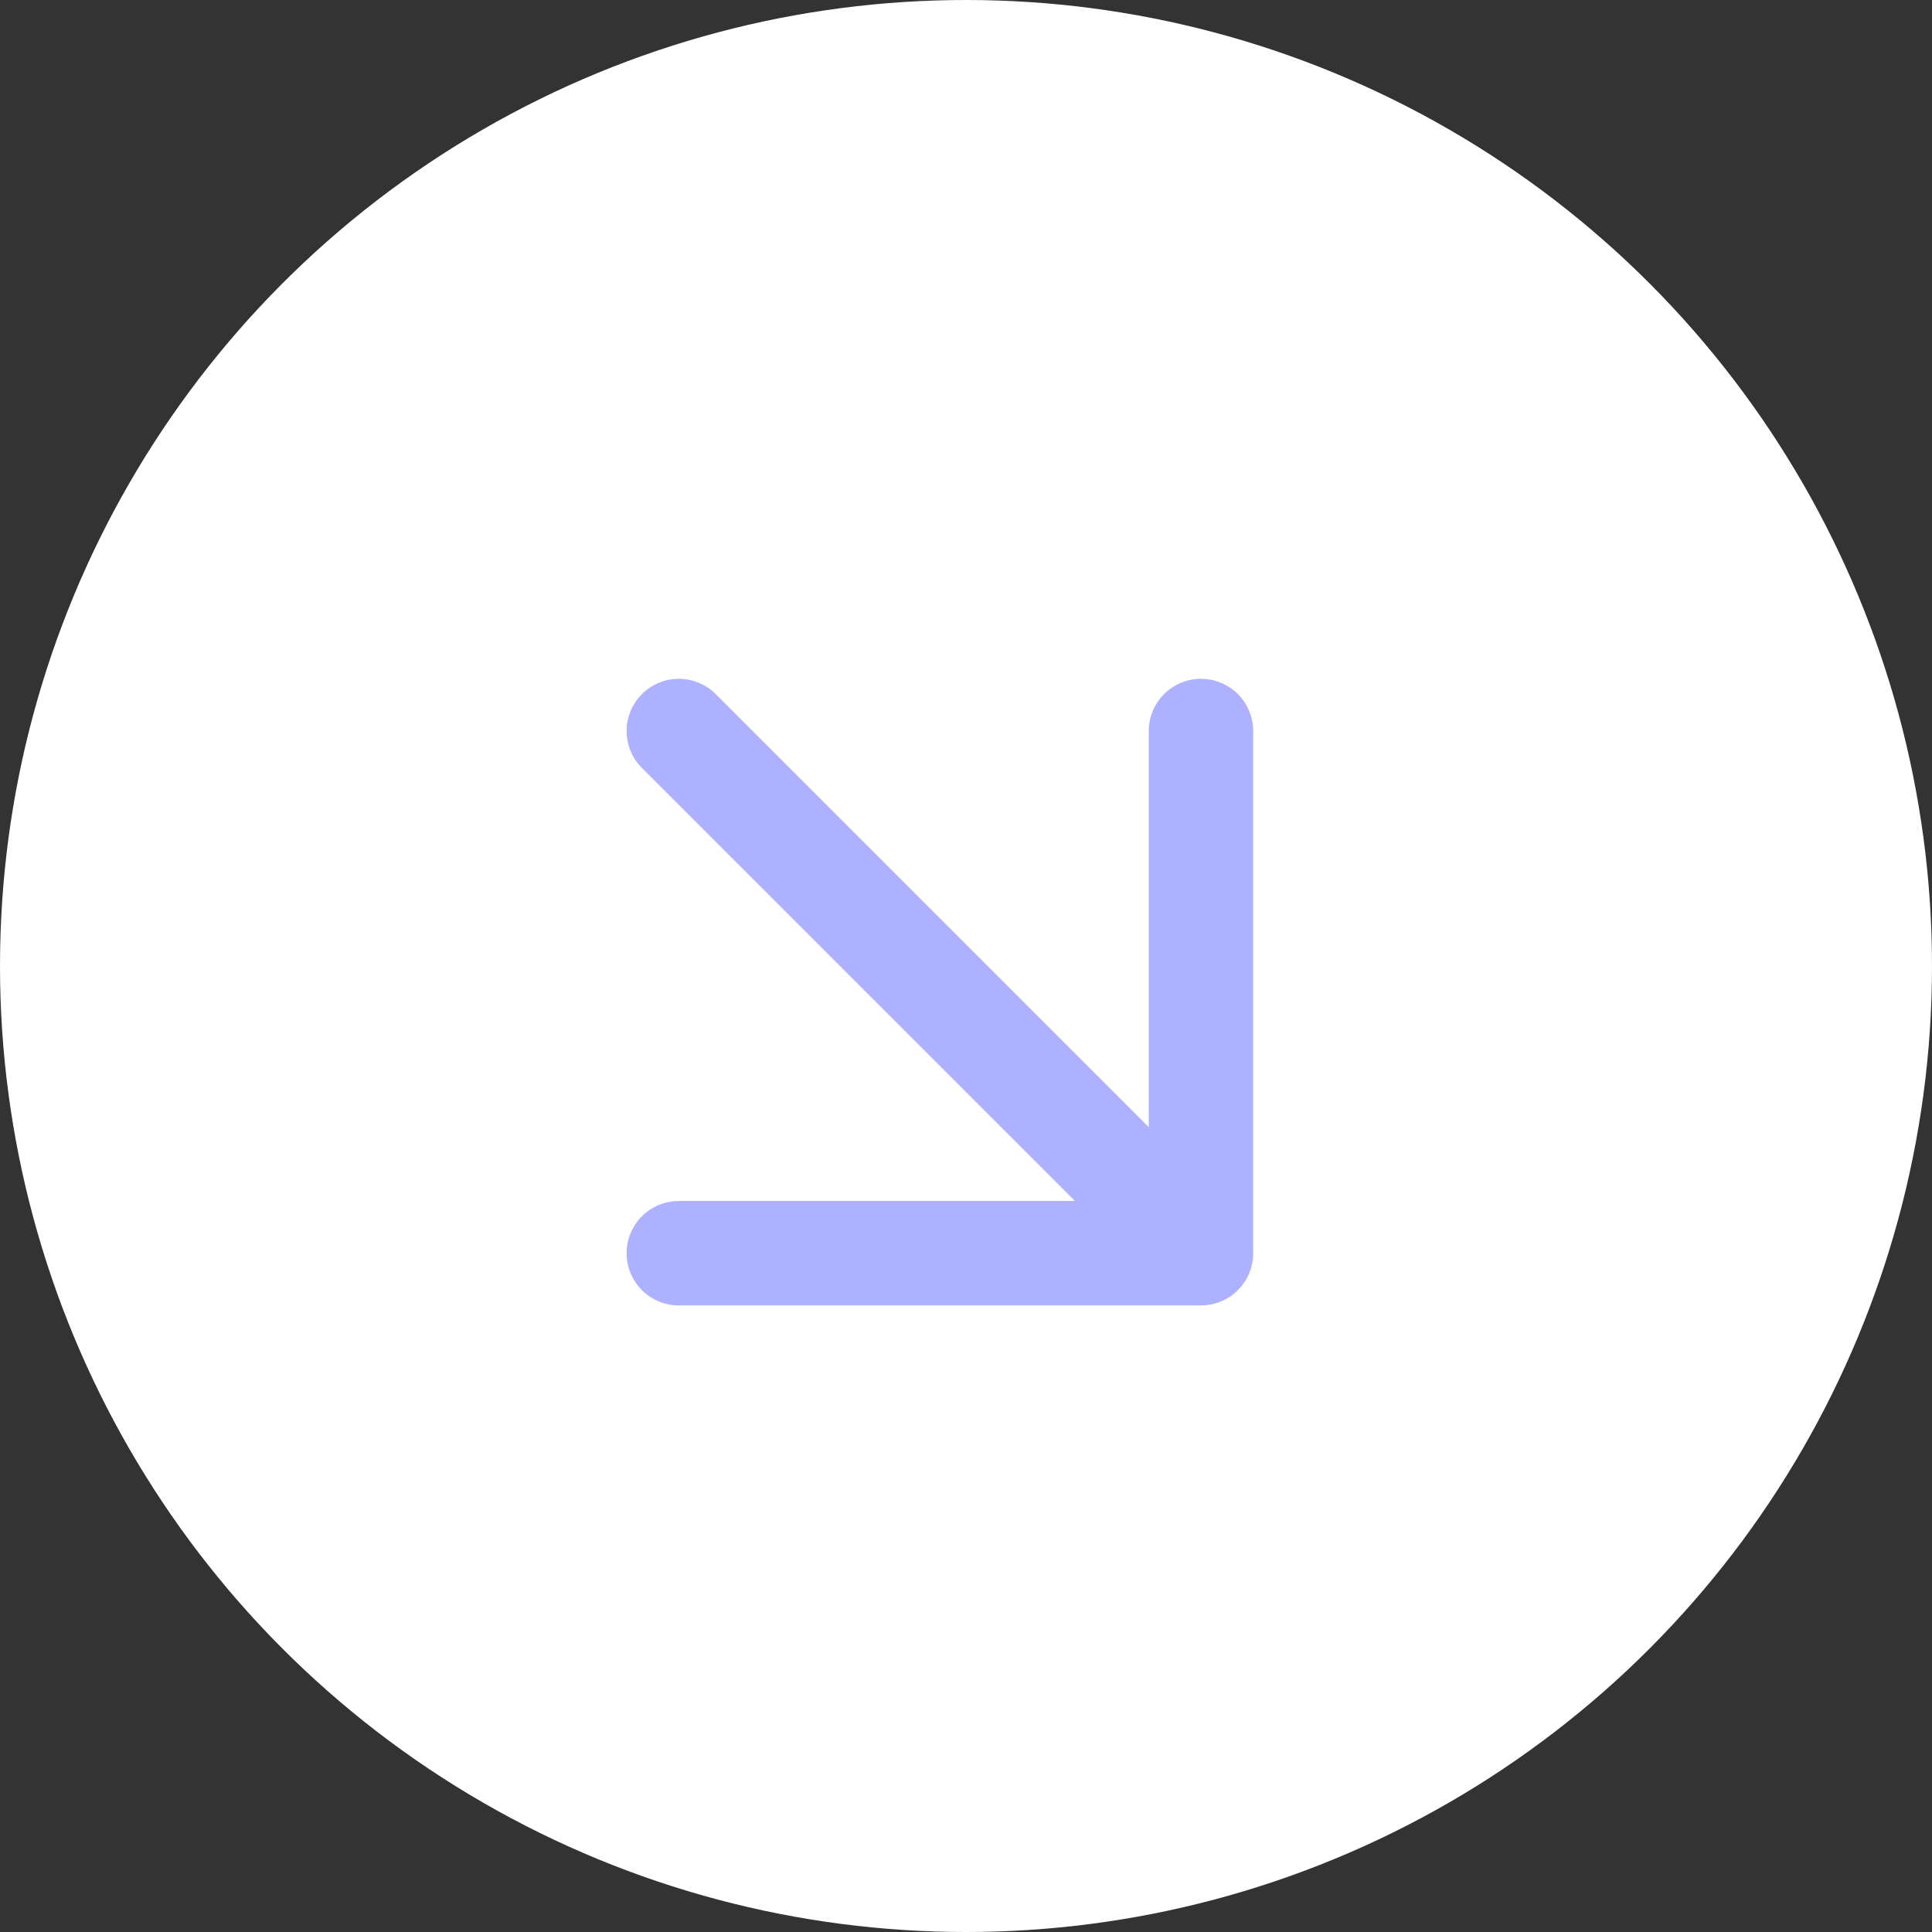 <svg width="37" height="37" viewBox="0 0 37 37" fill="none" xmlns="http://www.w3.org/2000/svg">
<rect x="0" y="0" width="37" height="37" fill="#333333" stroke="none"/>
<circle cx="18.5" cy="18.5" r="18.5" fill="white"/>
<g clip-path="url(#clip0_1791_32127)">
<path d="M23 14L23 24M23 24L13 24M23 24L13 14" stroke="#ADB1FF" stroke-width="2" stroke-linecap="round" stroke-linejoin="round"/>
</g>
<defs>
<clipPath id="clip0_1791_32127">
<rect width="24" height="24" fill="white" transform="translate(6 7)"/>
</clipPath>
</defs>
</svg>
